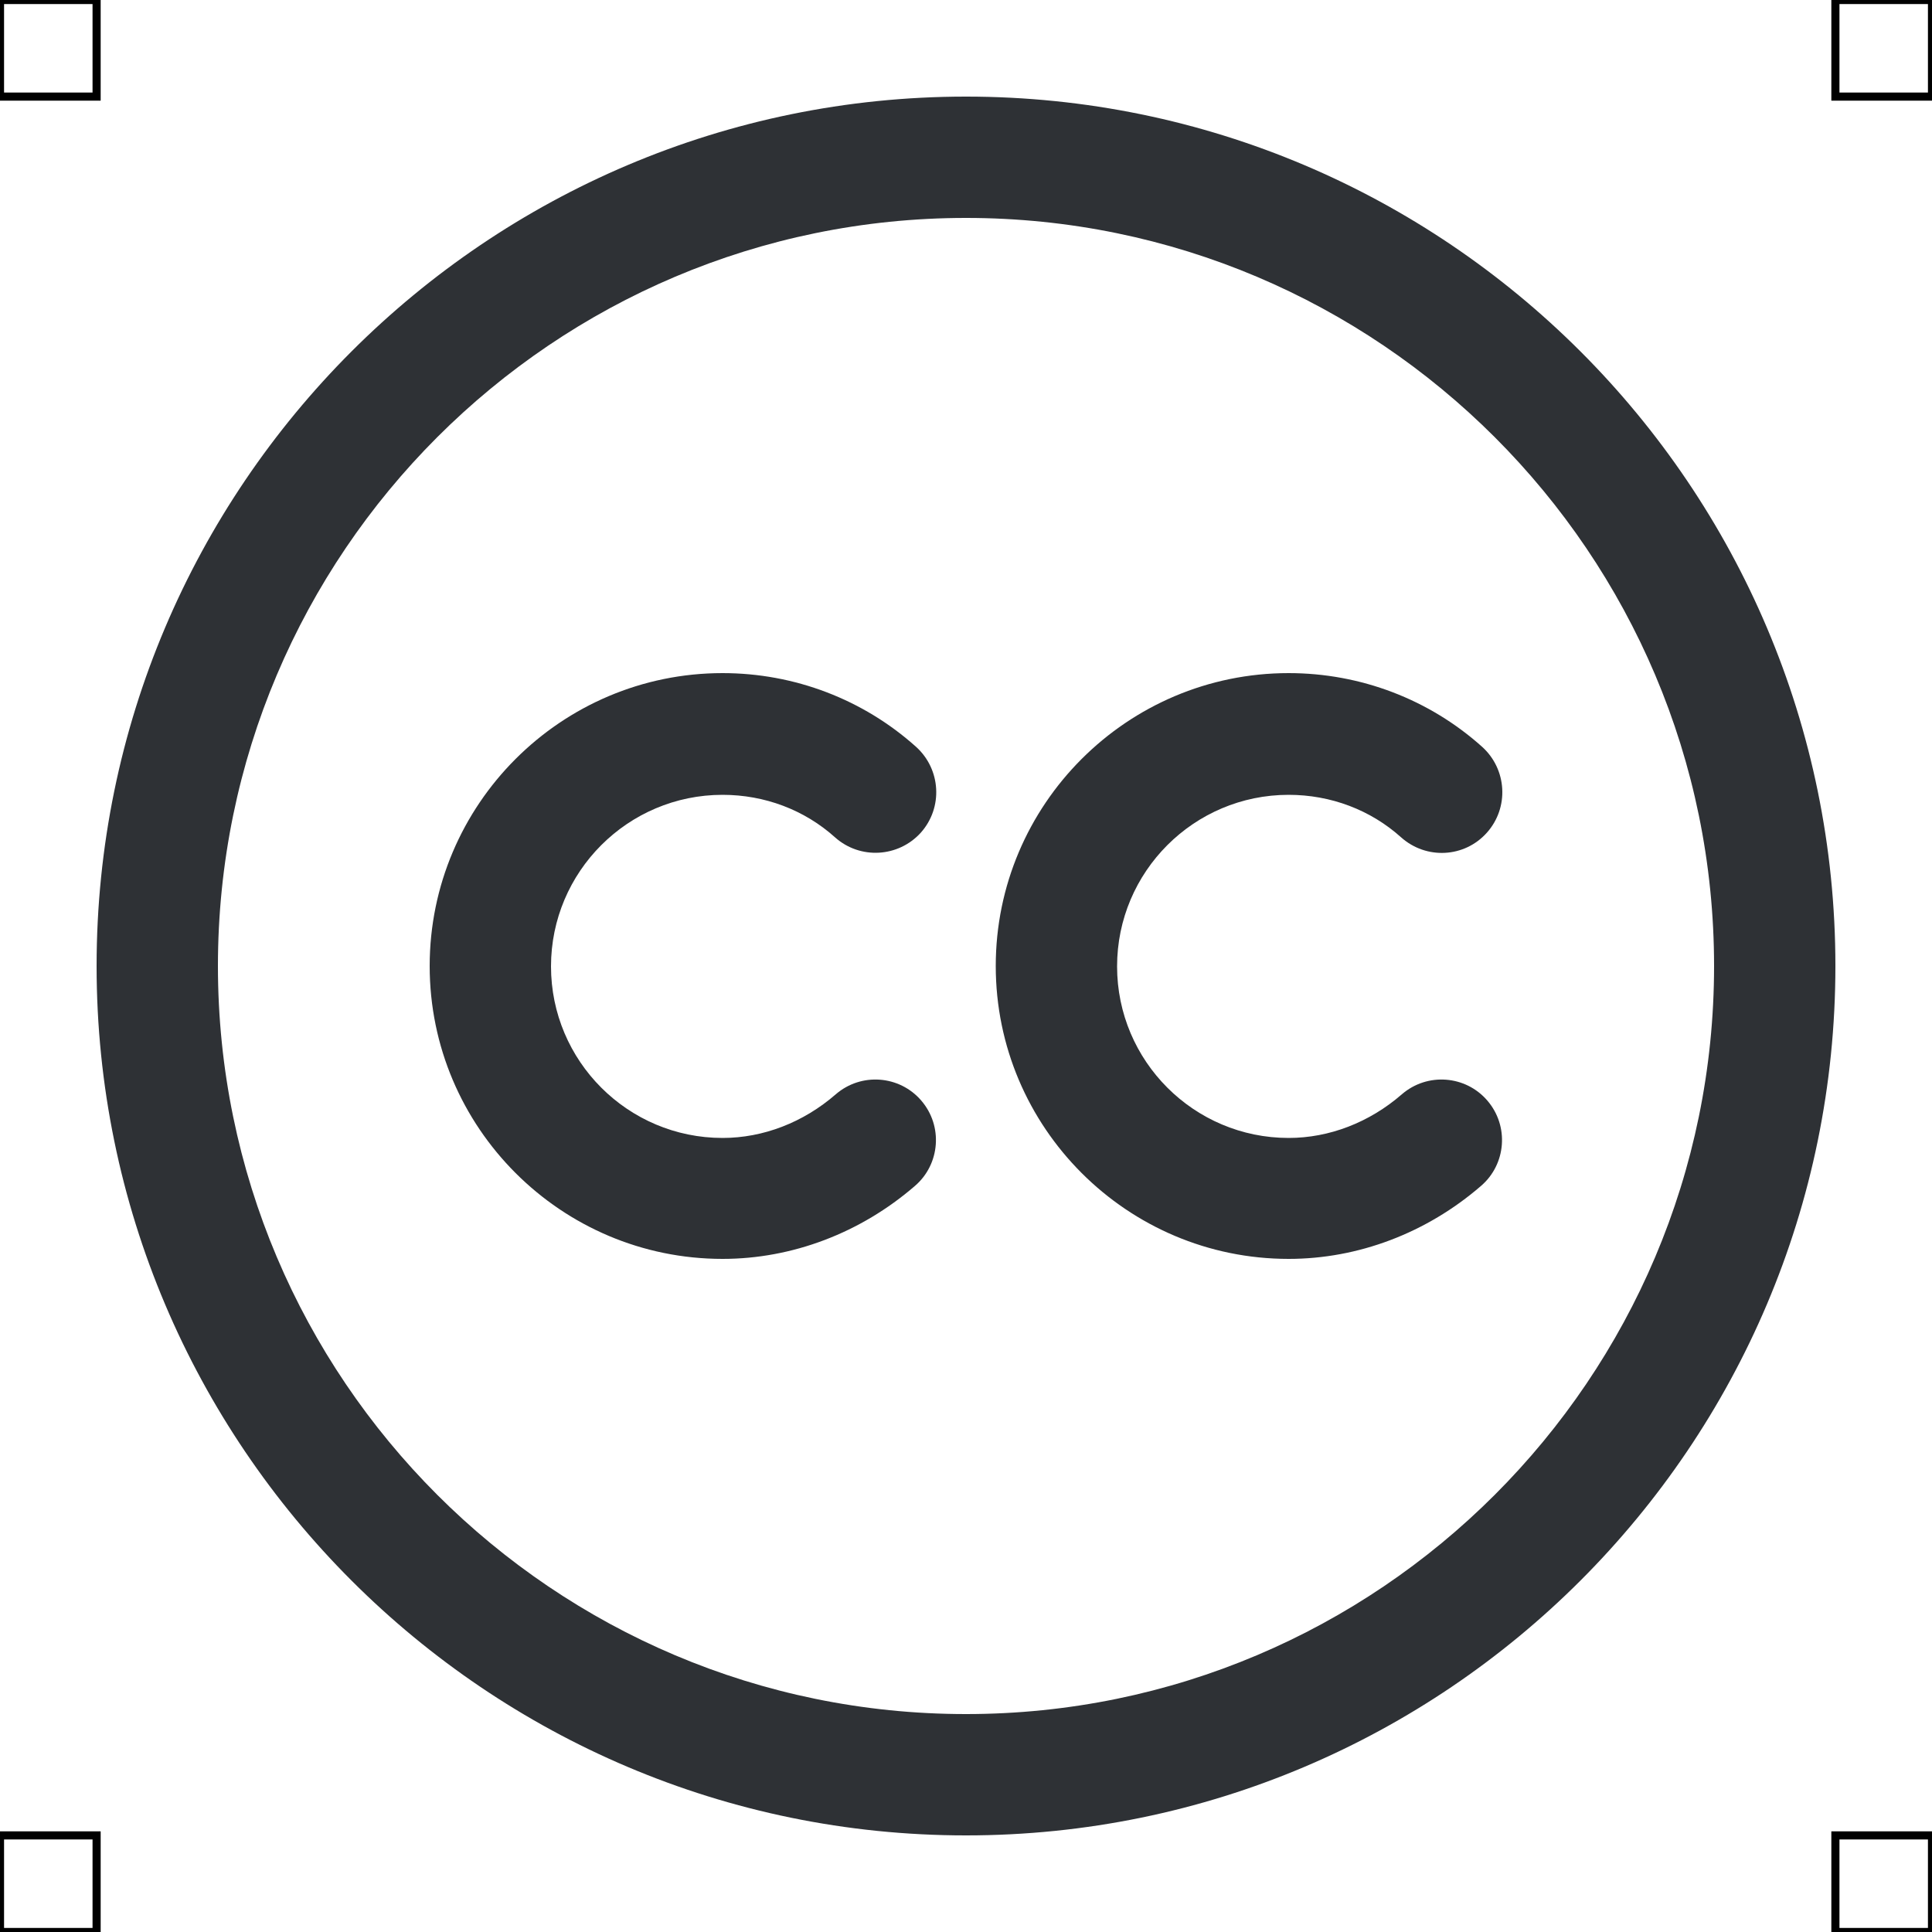 <?xml version="1.0" encoding="UTF-8"?>
<svg xmlns="http://www.w3.org/2000/svg" viewBox="0 0 50 50">
  <defs>
    <style>
      .cls-1 {
        fill: #2e3135;
        stroke-width: 0px;
      }

      .cls-2 {
        fill: none;
        stroke: #000;
        stroke-miterlimit: 10;
        stroke-width: .21px;
      }
    </style>
  </defs>
  <g id="iconos">
    <g>
      <path class="cls-1" d="m25,47.5c-12.41,0-22.5-10.09-22.5-22.5S12.59,2.5,25,2.5s22.5,10.09,22.5,22.5-10.09,22.5-22.5,22.5Zm0-41.86C14.32,5.64,5.64,14.32,5.64,25s8.68,19.36,19.36,19.36,19.36-8.68,19.36-19.36S35.68,5.64,25,5.64Z"/>
      <path class="cls-1" d="m18.7,32.58c-4.18,0-7.58-3.4-7.58-7.58s3.4-7.58,7.58-7.58c1.86,0,3.64.68,5.01,1.91.64.58.7,1.57.12,2.22-.58.64-1.57.7-2.22.12-.79-.71-1.82-1.1-2.91-1.1-2.45,0-4.44,1.99-4.44,4.44s1.99,4.44,4.44,4.44c1.05,0,2.09-.4,2.93-1.13.66-.57,1.65-.49,2.21.16.57.66.49,1.65-.16,2.21-1.41,1.22-3.18,1.89-4.98,1.89Z"/>
      <path class="cls-1" d="m33.35,32.58c-4.18,0-7.58-3.4-7.58-7.58s3.4-7.58,7.58-7.58c1.86,0,3.64.68,5.01,1.91.64.58.7,1.57.12,2.22s-1.57.7-2.22.12c-.79-.71-1.82-1.1-2.91-1.1-2.45,0-4.44,1.99-4.44,4.44s1.99,4.44,4.44,4.44c1.05,0,2.09-.4,2.93-1.13.66-.57,1.65-.49,2.21.16.57.66.49,1.65-.16,2.21-1.41,1.22-3.18,1.89-4.98,1.89Z"/>
    </g>
  </g>
  <g id="guias">
    <rect class="cls-2" x="47.5" y="47.5" width="2.5" height="2.5"/>
    <rect class="cls-2" x="47.5" width="2.5" height="2.5"/>
    <rect class="cls-2" y="47.5" width="2.5" height="2.5"/>
    <rect class="cls-2" width="2.5" height="2.5"/>
  </g>
</svg>
